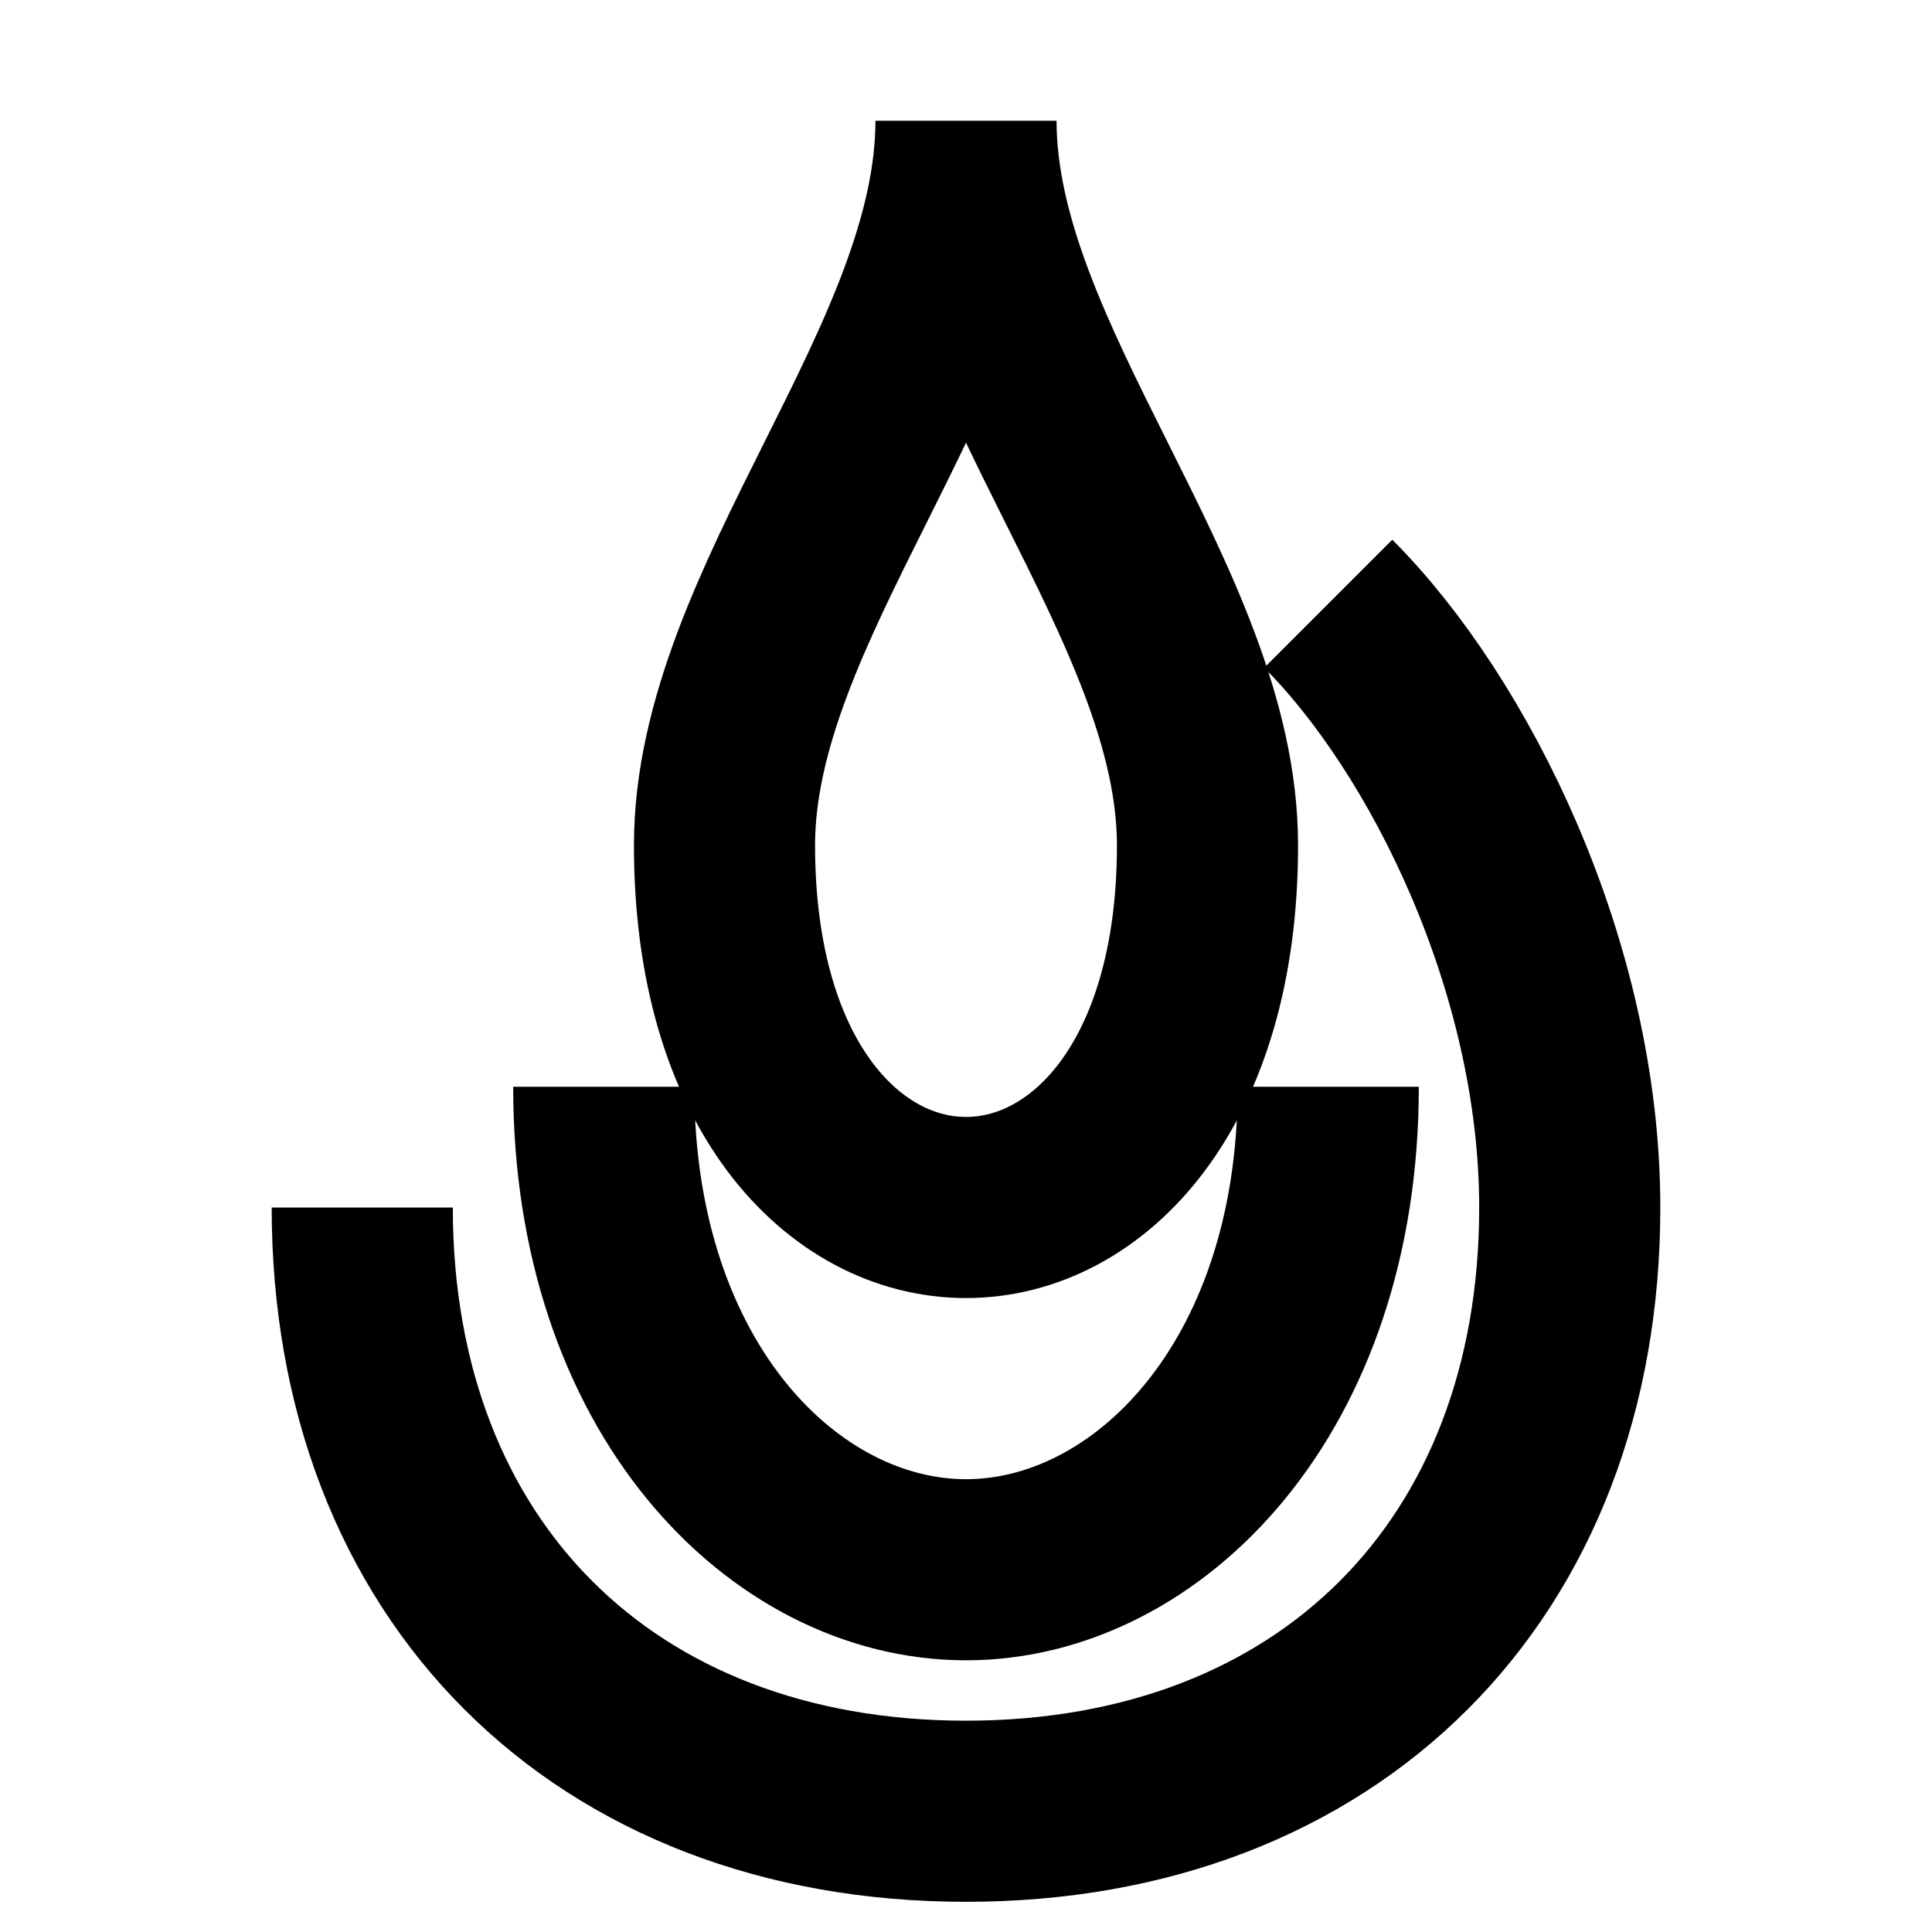 <svg width="16" height="16" viewBox="0 0 16 16" fill="none" xmlns="http://www.w3.org/2000/svg">
  <path d="M8 1C8 3 6 5 6 7C6 9 7 10 8 10C9 10 10 9 10 7C10 5 8 3 8 1Z" stroke="currentColor" stroke-width="1.5" fill="none"/>
  <path d="M5 9C5 11.5 6.5 13 8 13C9.5 13 11 11.5 11 9" stroke="currentColor" stroke-width="1.5" fill="none"/>
  <path d="M8 15C11 15 13 13 13 10C13 8 12 6 11 5" stroke="currentColor" stroke-width="1.5" fill="none"/>
  <path d="M3 10C3 13 5 15 8 15" stroke="currentColor" stroke-width="1.5" fill="none"/>
</svg> 